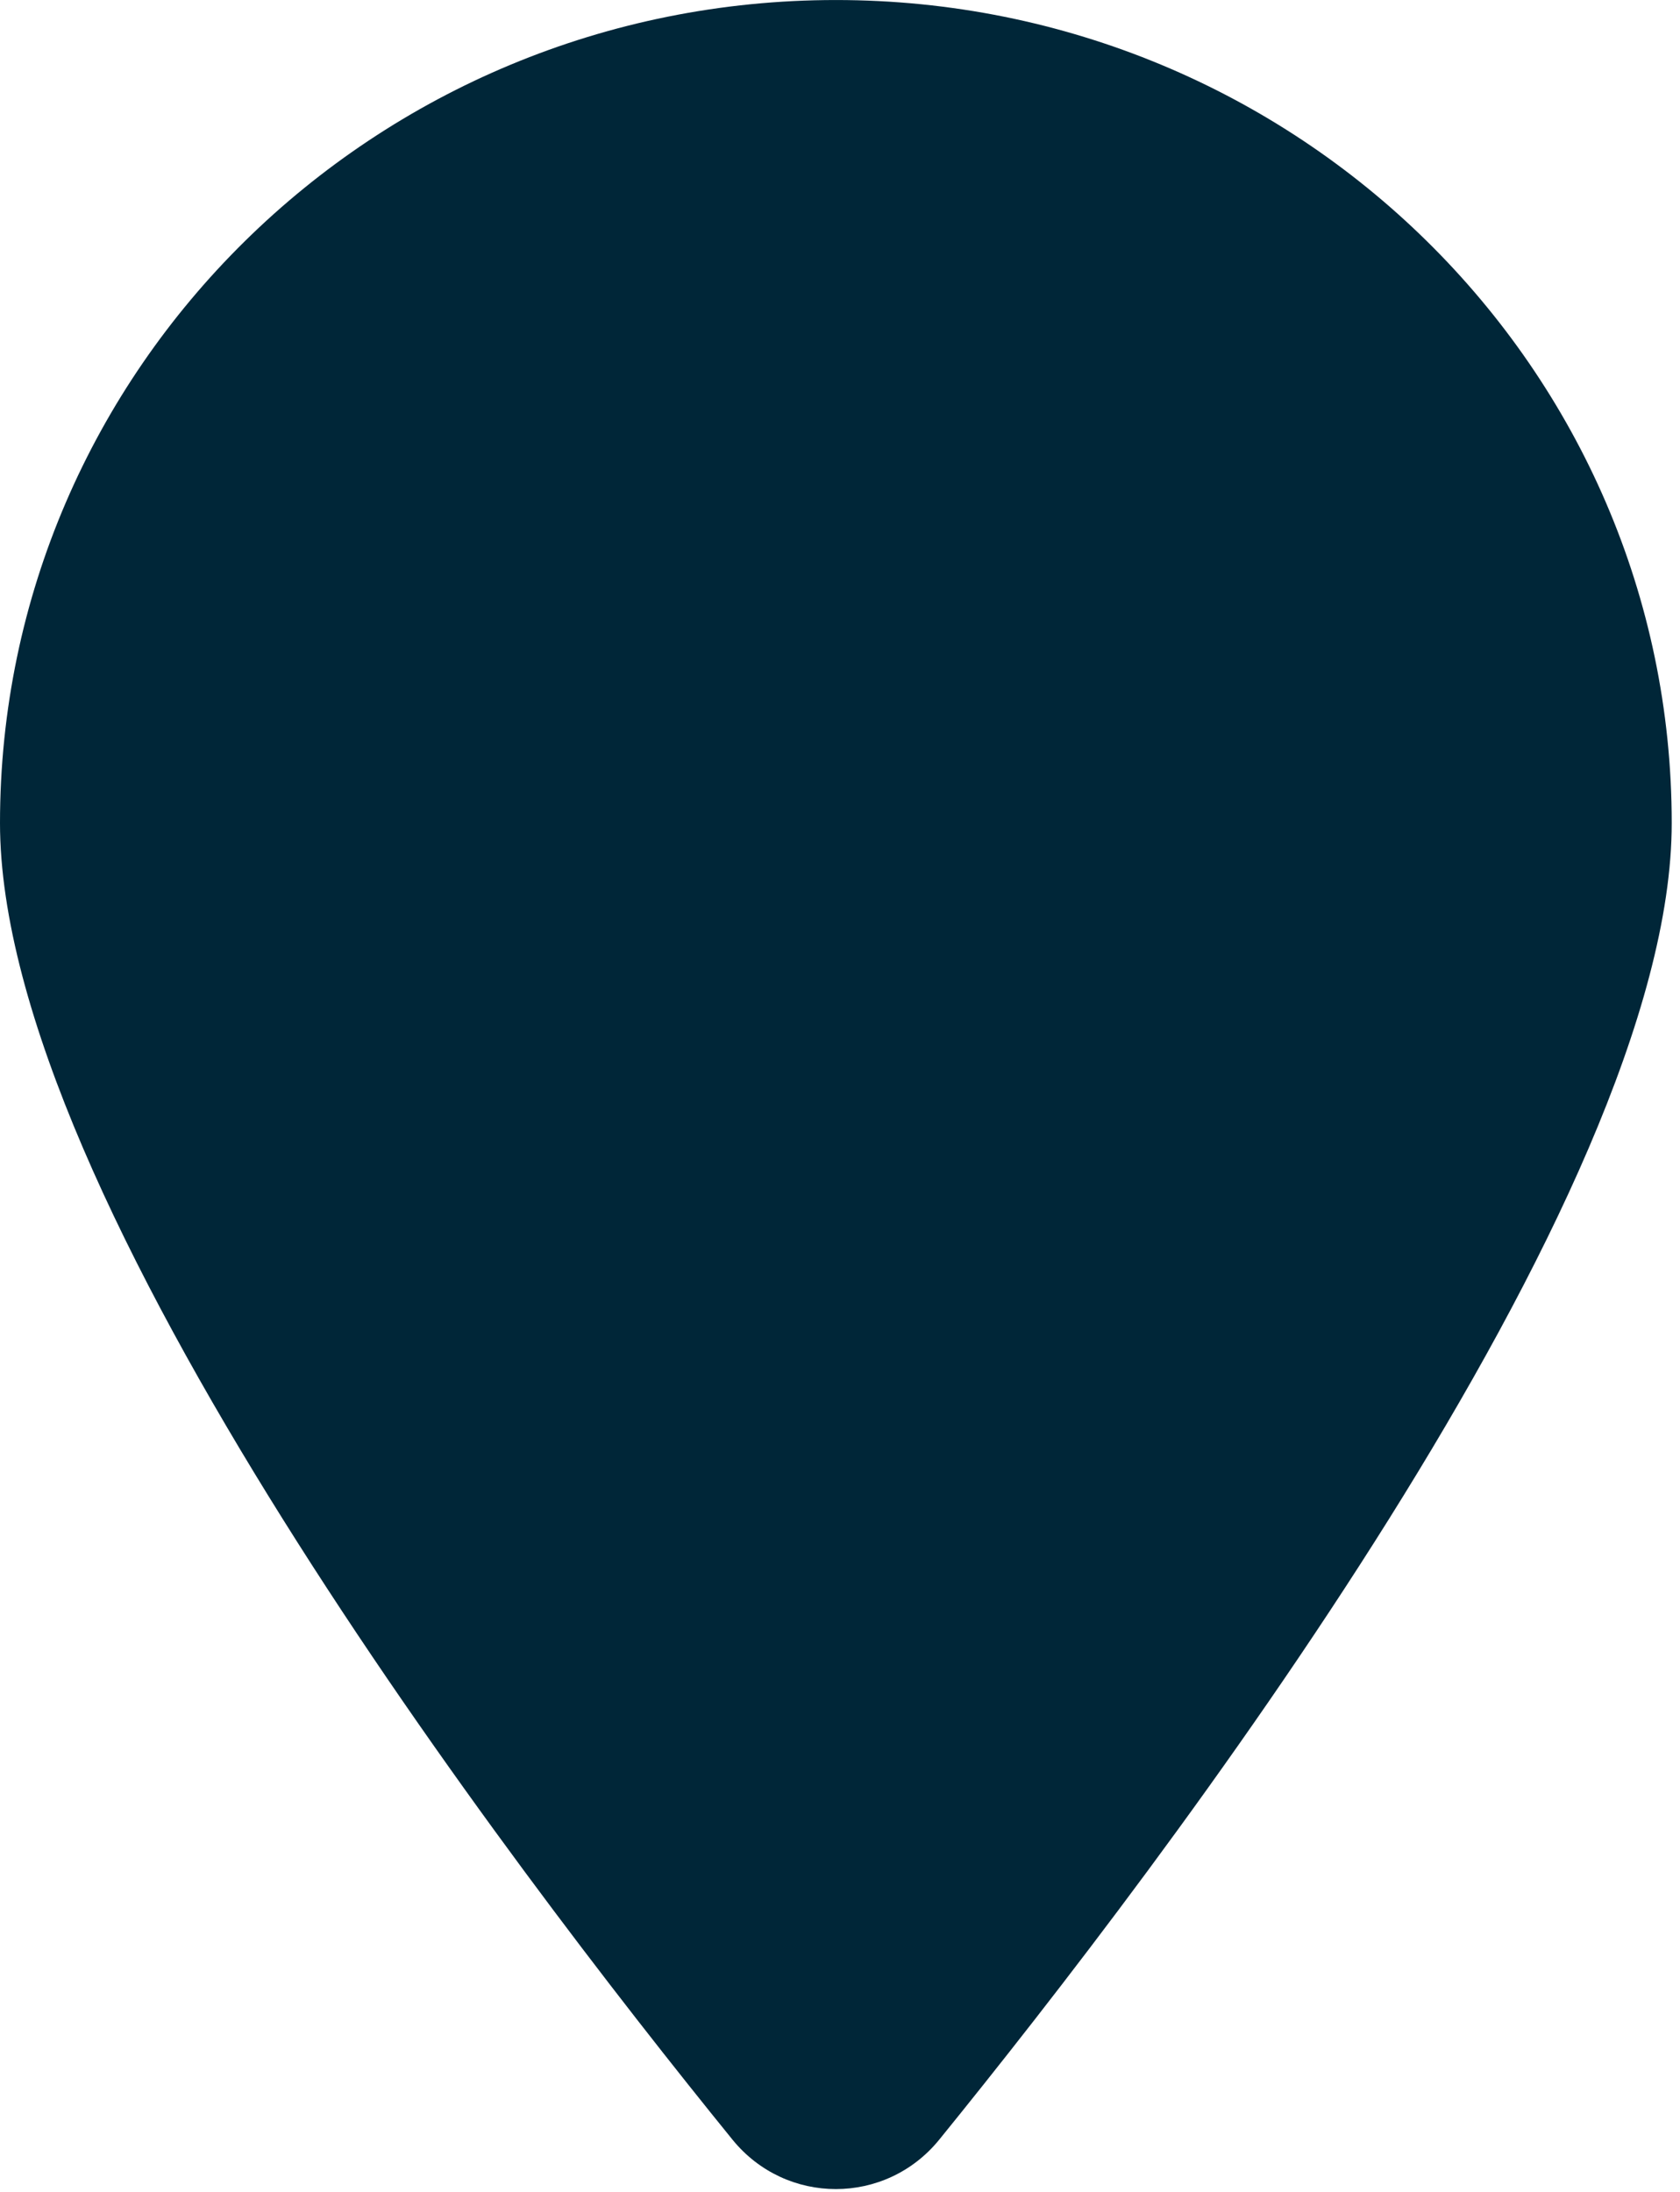 <svg width="69" height="90" viewBox="0 0 69 90" fill="none" xmlns="http://www.w3.org/2000/svg">
<path d="M68.66 33.795C68.66 49.178 47.74 76.565 38.568 87.864C36.368 90.557 32.292 90.557 30.092 87.864C20.92 76.565 0 49.178 0 33.795C0 15.138 15.377 0.001 34.33 0.001C53.283 0.001 68.66 15.138 68.66 33.795Z" fill="#002638"/>
</svg>
